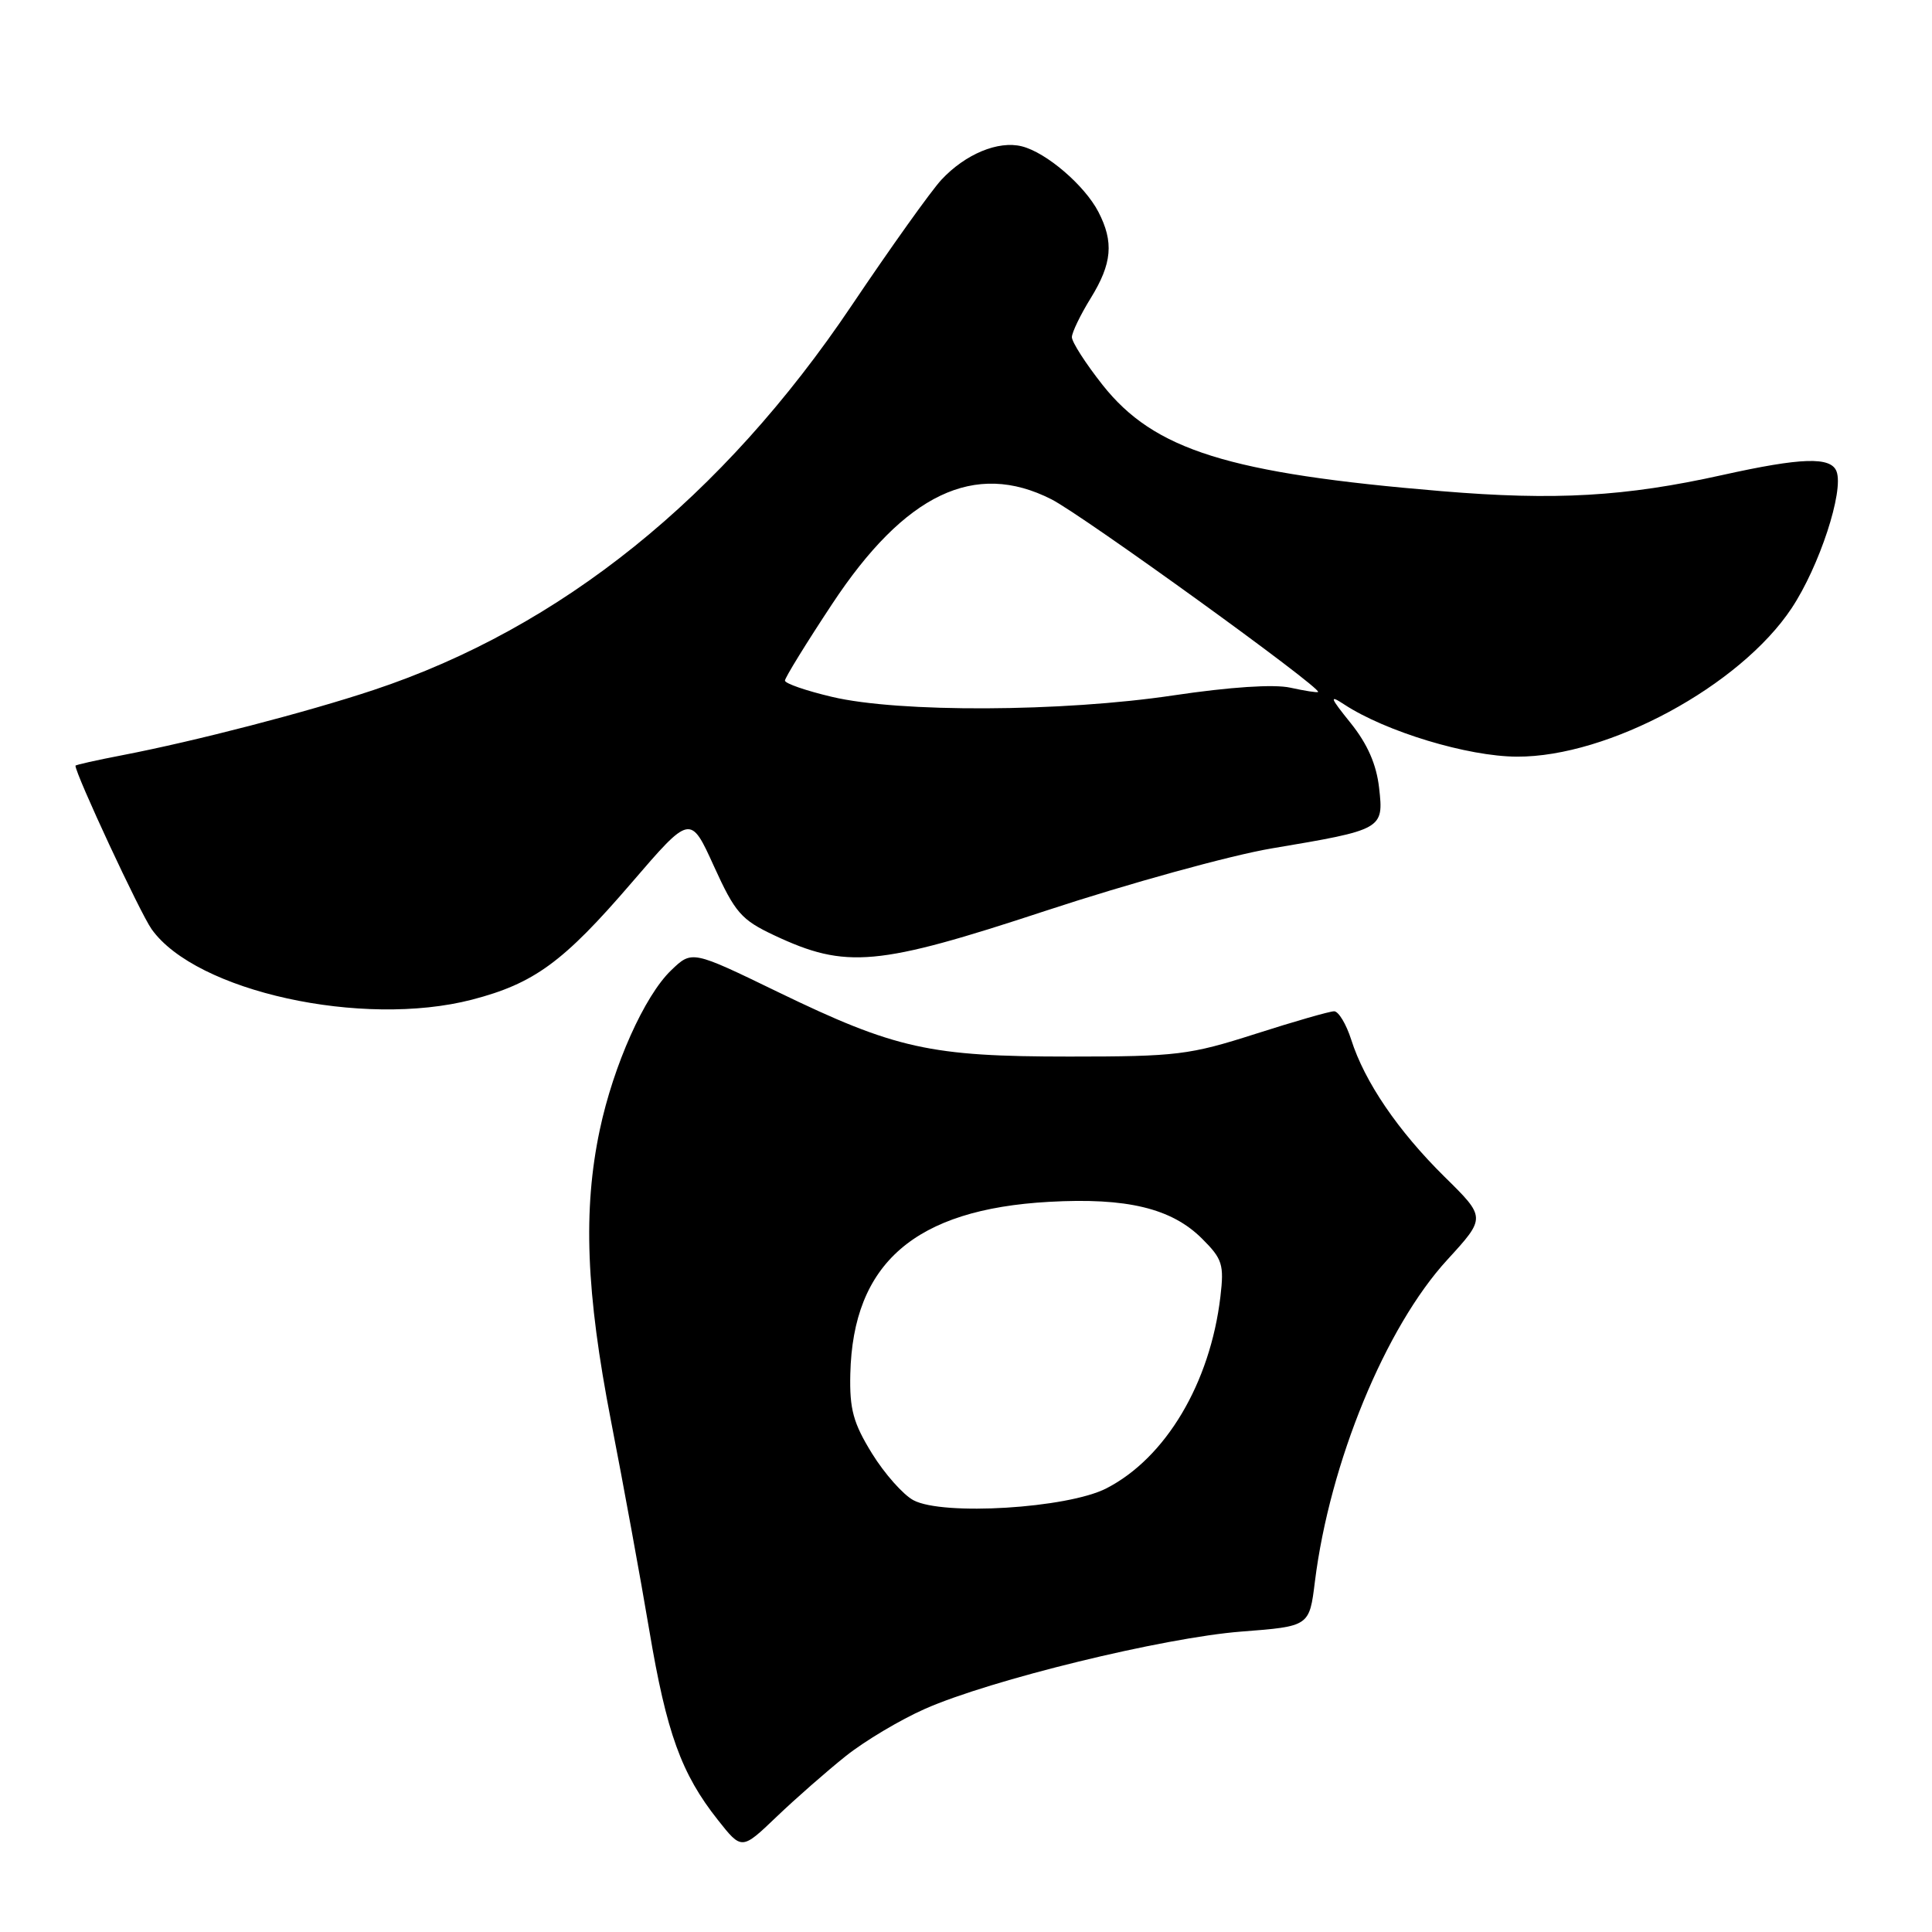 <?xml version="1.0" encoding="UTF-8" standalone="no"?>
<!DOCTYPE svg PUBLIC "-//W3C//DTD SVG 1.1//EN" "http://www.w3.org/Graphics/SVG/1.1/DTD/svg11.dtd" >
<svg xmlns="http://www.w3.org/2000/svg" xmlns:xlink="http://www.w3.org/1999/xlink" version="1.1" viewBox="0 0 256 256">
 <g >
 <path fill="currentColor"
d=" M 112.08 232.68 C 114.59 230.68 119.31 227.87 122.55 226.44 C 131.24 222.59 154.18 216.99 164.50 216.19 C 173.50 215.50 173.50 215.50 174.23 209.58 C 176.20 193.80 183.57 175.86 191.78 166.92 C 196.90 161.33 196.90 161.33 191.40 155.92 C 185.24 149.84 180.81 143.34 179.04 137.75 C 178.38 135.69 177.36 134.00 176.78 134.00 C 176.19 134.00 171.49 135.35 166.34 137.00 C 157.62 139.79 155.93 140.00 141.70 140.00 C 123.24 140.00 118.66 138.99 103.09 131.45 C 91.69 125.92 91.69 125.92 88.94 128.56 C 85.40 131.95 81.29 141.13 79.47 149.73 C 77.23 160.31 77.65 171.26 80.96 188.28 C 82.59 196.65 84.87 209.12 86.03 216.00 C 88.32 229.62 90.28 235.04 95.12 241.15 C 98.28 245.15 98.28 245.15 102.89 240.74 C 105.43 238.31 109.56 234.69 112.08 232.68 Z  M 62.54 132.46 C 70.77 130.32 74.66 127.48 83.68 116.98 C 91.48 107.91 91.48 107.91 94.60 114.78 C 97.41 120.95 98.22 121.88 102.60 123.94 C 112.11 128.41 116.23 128.04 138.57 120.68 C 149.53 117.07 163.00 113.35 168.50 112.42 C 183.25 109.94 183.36 109.88 182.74 104.41 C 182.39 101.30 181.21 98.60 178.98 95.82 C 176.22 92.40 176.09 92.01 178.11 93.34 C 183.62 96.95 194.49 100.24 201.00 100.26 C 213.12 100.32 230.56 90.89 237.40 80.59 C 241.07 75.06 244.35 65.07 243.35 62.46 C 242.59 60.49 238.70 60.62 228.24 62.94 C 215.34 65.81 206.08 66.34 191.00 65.08 C 162.78 62.73 152.93 59.64 146.10 51.01 C 143.85 48.16 142.01 45.30 142.03 44.66 C 142.05 44.02 143.17 41.70 144.53 39.50 C 147.36 34.91 147.61 32.07 145.54 28.07 C 143.71 24.55 138.64 20.20 135.40 19.39 C 132.27 18.60 127.91 20.42 124.74 23.82 C 123.37 25.30 118.03 32.78 112.87 40.45 C 95.75 65.93 74.27 83.20 49.50 91.43 C 40.66 94.37 25.89 98.20 16.25 100.06 C 12.81 100.72 10.00 101.35 10.00 101.46 C 10.00 102.58 18.58 121.01 20.09 123.12 C 25.96 131.38 48.00 136.22 62.54 132.46 Z  M 121.04 198.79 C 119.68 198.07 117.21 195.28 115.55 192.60 C 113.06 188.56 112.56 186.74 112.67 182.07 C 113.01 167.38 121.24 160.24 139.00 159.25 C 149.31 158.67 155.25 160.10 159.29 164.14 C 161.98 166.82 162.21 167.57 161.71 171.82 C 160.35 183.28 154.46 193.19 146.59 197.22 C 141.44 199.86 124.94 200.87 121.04 198.79 Z  M 110.25 92.34 C 106.81 91.53 104.00 90.56 104.01 90.18 C 104.01 89.81 106.82 85.24 110.26 80.04 C 119.91 65.42 129.17 61.00 139.32 66.16 C 143.46 68.26 175.16 91.17 174.65 91.69 C 174.54 91.80 172.88 91.54 170.97 91.12 C 168.81 90.64 162.96 91.03 155.50 92.14 C 140.75 94.35 119.11 94.44 110.25 92.34 Z "/>
</g>
</svg>